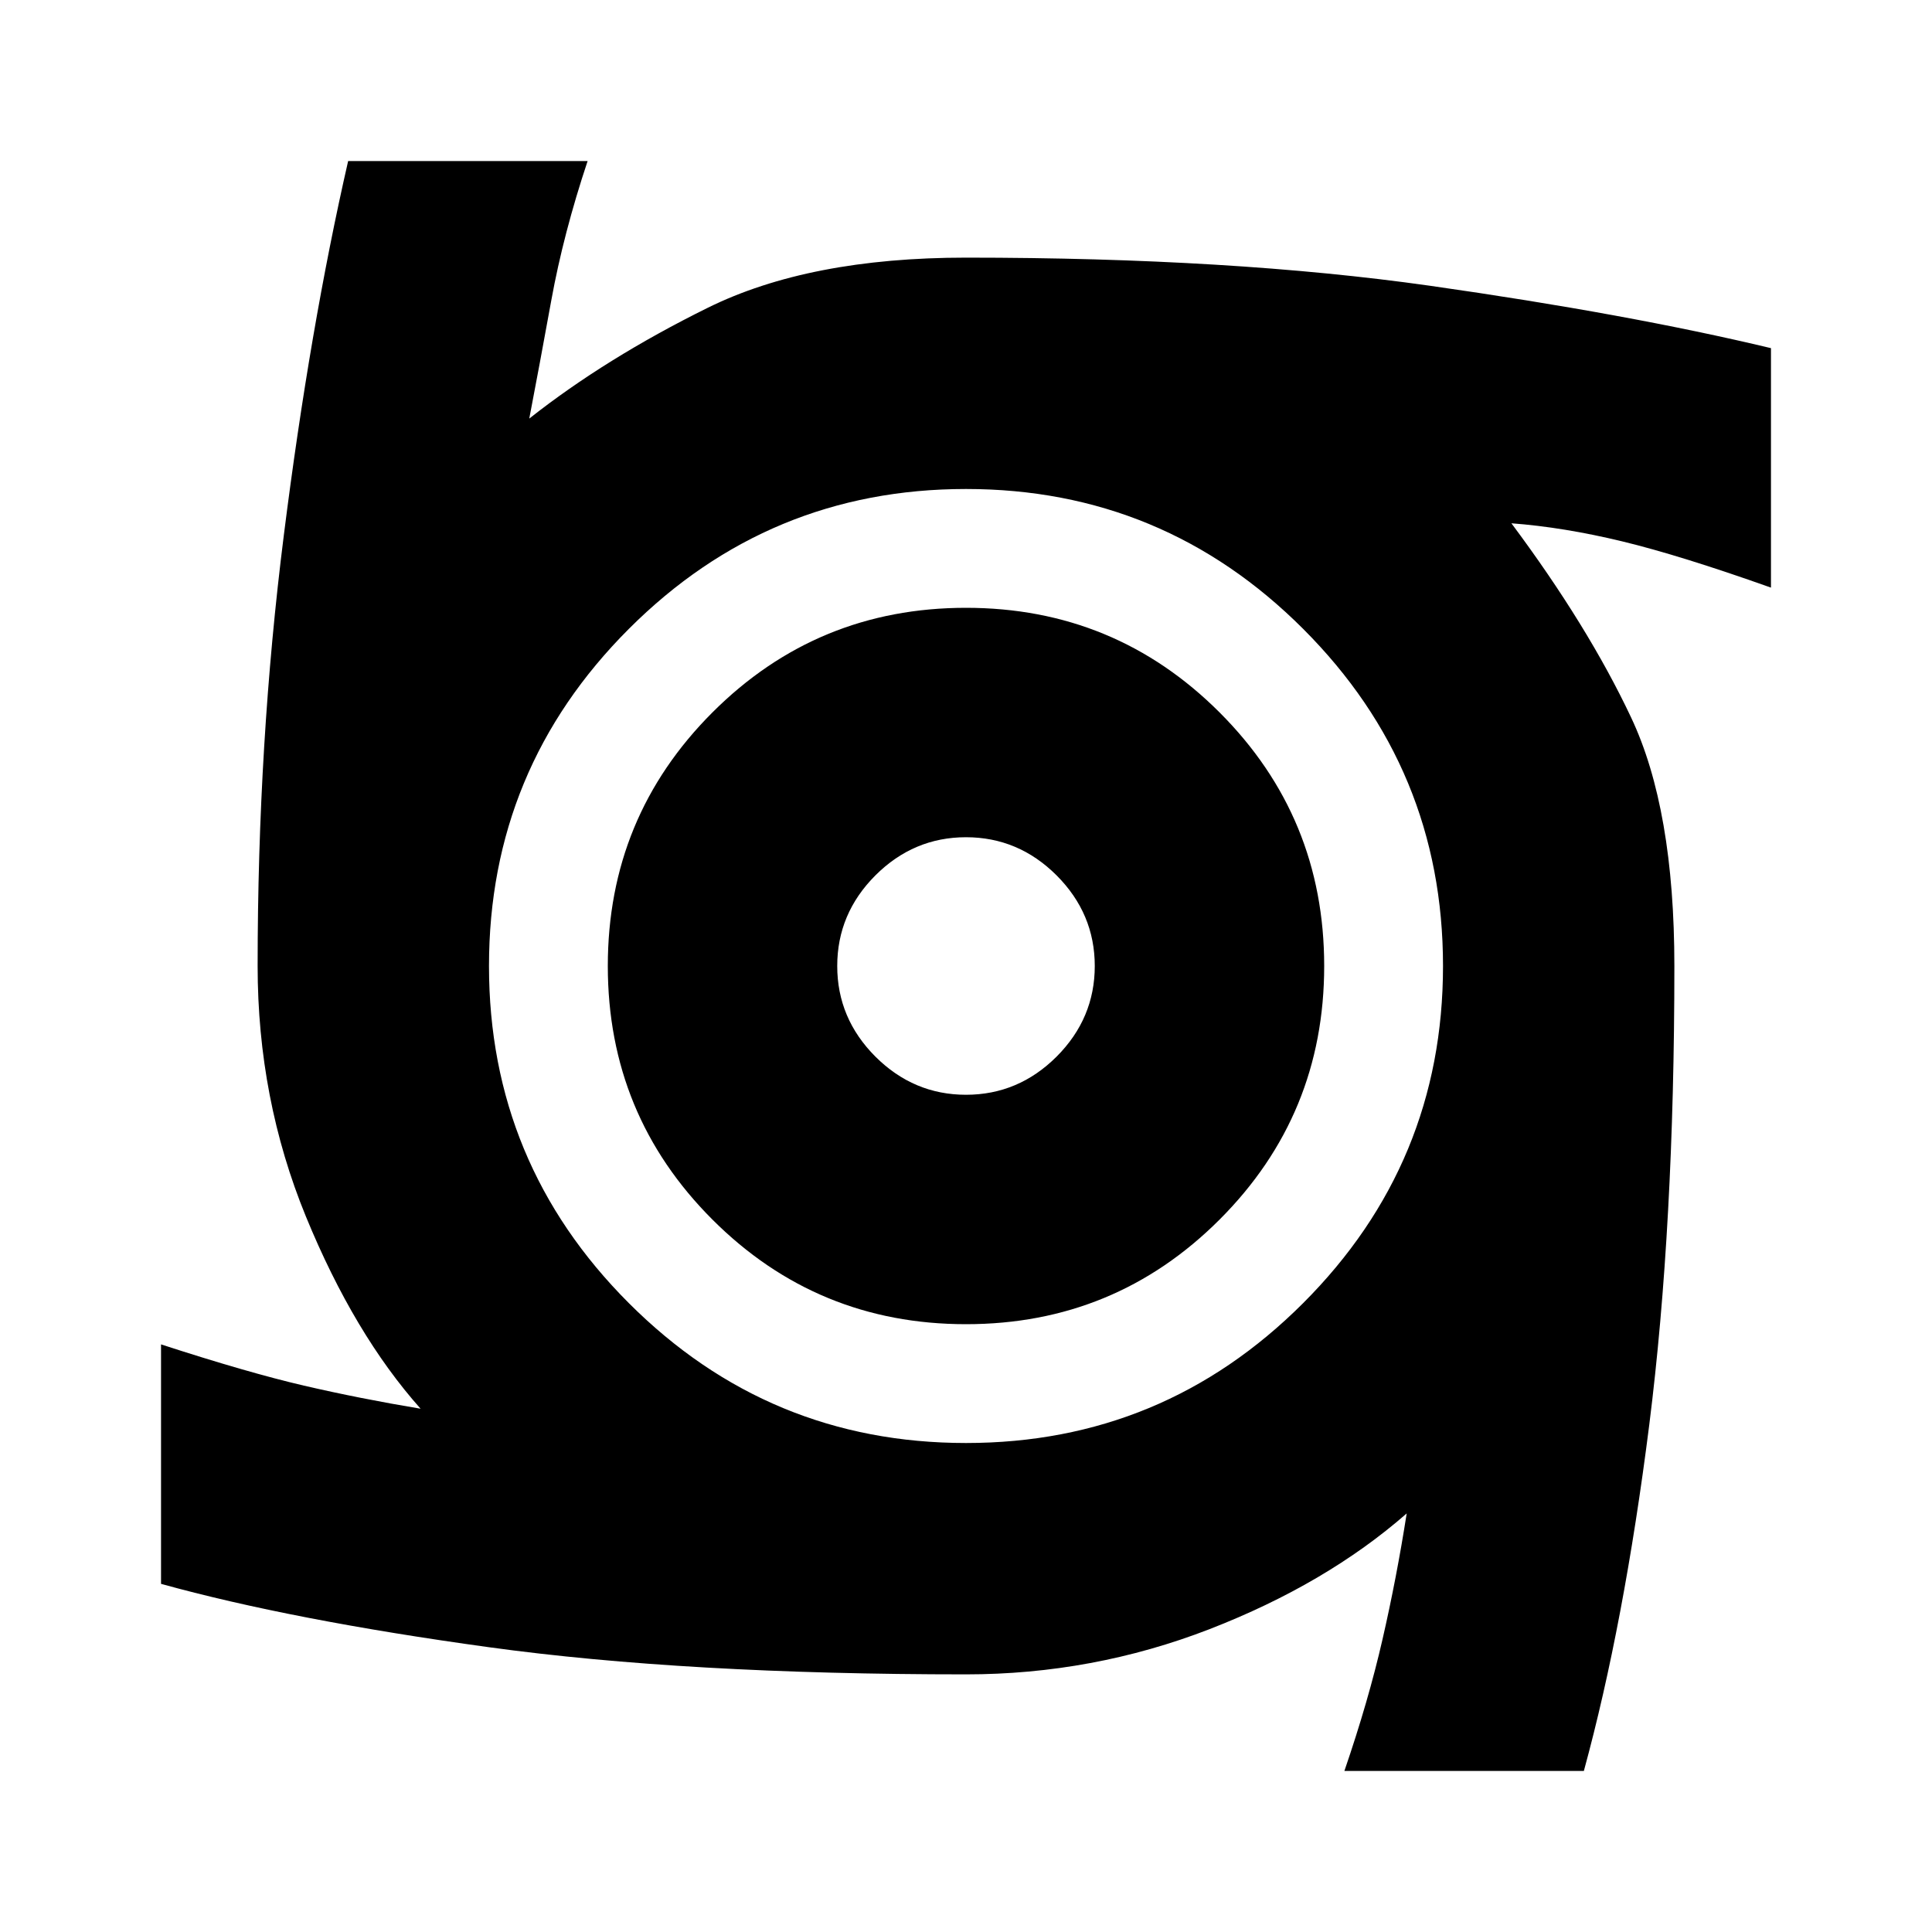 <svg xmlns="http://www.w3.org/2000/svg" height="20" width="20"><path d="M10 13.708Q8.458 13.708 7.375 12.625Q6.292 11.542 6.292 10Q6.292 8.458 7.375 7.375Q8.458 6.292 10 6.292Q11.542 6.292 12.625 7.375Q13.708 8.458 13.708 10Q13.708 11.542 12.625 12.625Q11.542 13.708 10 13.708ZM10 11.333Q10.542 11.333 10.938 10.938Q11.333 10.542 11.333 10Q11.333 9.458 10.938 9.062Q10.542 8.667 10 8.667Q9.458 8.667 9.062 9.062Q8.667 9.458 8.667 10Q8.667 10.542 9.062 10.938Q9.458 11.333 10 11.333ZM13.917 18.333Q14.167 17.604 14.312 16.969Q14.458 16.333 14.562 15.667Q13.729 16.396 12.521 16.865Q11.312 17.333 10 17.333Q7.104 17.333 5.062 17.052Q3.021 16.771 1.667 16.396V13.917Q2.562 14.208 3.146 14.344Q3.729 14.479 4.354 14.583Q3.667 13.812 3.167 12.594Q2.667 11.375 2.667 10Q2.667 7.688 2.938 5.542Q3.208 3.396 3.604 1.667H6.083Q5.833 2.417 5.708 3.104Q5.583 3.792 5.479 4.333Q6.271 3.708 7.323 3.188Q8.375 2.667 10 2.667Q12.75 2.667 14.802 2.958Q16.854 3.25 18.333 3.604V6.083Q17.396 5.75 16.792 5.604Q16.188 5.458 15.646 5.417Q16.438 6.479 16.885 7.427Q17.333 8.375 17.333 10Q17.333 12.688 17.073 14.75Q16.812 16.812 16.396 18.333ZM10 14.938Q12.042 14.938 13.49 13.49Q14.938 12.042 14.938 10Q14.938 7.958 13.49 6.51Q12.042 5.062 10 5.062Q7.958 5.062 6.51 6.51Q5.062 7.958 5.062 10Q5.062 12.042 6.51 13.49Q7.958 14.938 10 14.938Z"/></svg>
